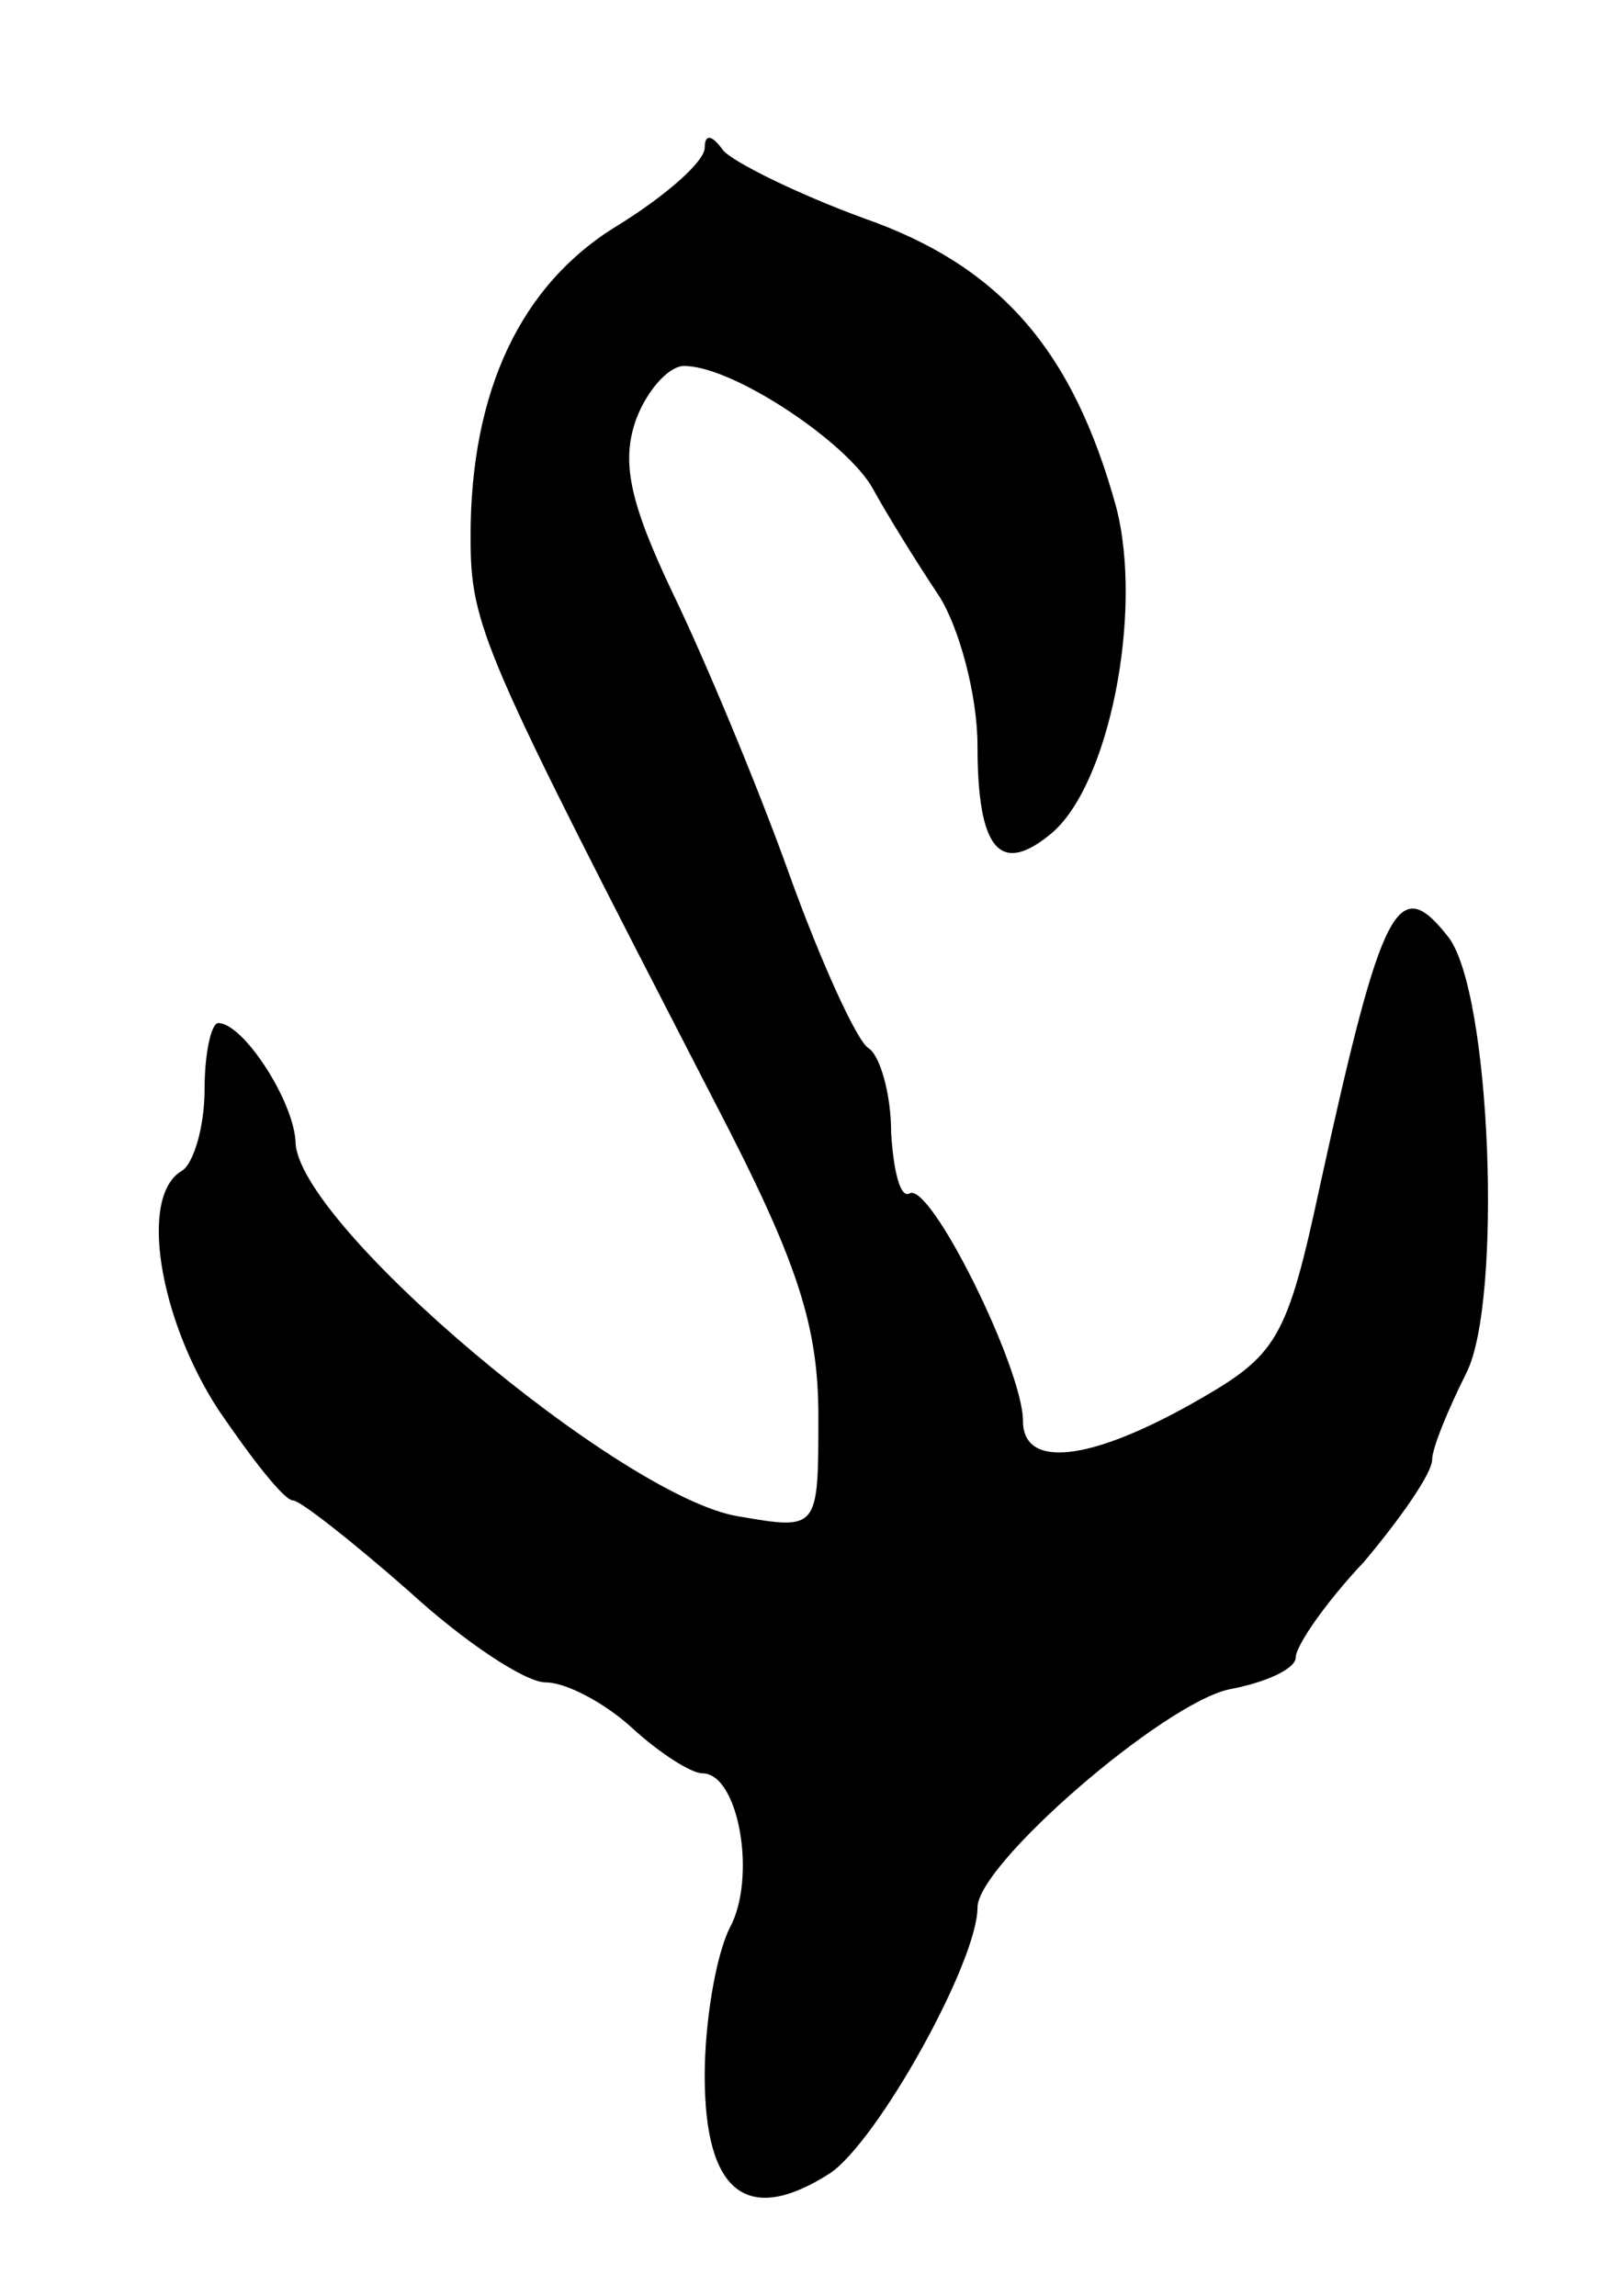 <svg version="1.0" xmlns="http://www.w3.org/2000/svg"
 width="71pt" height="101pt" viewBox="0 0 71 101"
 preserveAspectRatio="xMidYMid meet">
<g transform="translate(0,101) scale(0.1,-0.1)"
fill="#000000" stroke="none">
<path d="M310 945 c0 -6 -17 -21 -38 -34 -43 -26 -65 -73 -65 -137 0 -40 5
-50 107 -248 37 -71 46 -99 46 -139 0 -50 0 -50 -35 -44 -51 8 -195 129 -195
165 -1 18 -23 52 -34 52 -3 0 -6 -13 -6 -29 0 -17 -5 -33 -10 -36 -19 -11 -10
-65 16 -105 15 -22 29 -40 33 -40 3 0 26 -18 51 -40 24 -22 51 -40 60 -40 9 0
26 -9 38 -20 12 -11 26 -20 31 -20 16 0 24 -46 12 -68 -6 -12 -11 -41 -11 -65
0 -52 19 -66 55 -43 21 14 65 93 65 117 0 19 82 90 111 96 16 3 29 9 29 14 0
5 13 24 30 42 16 19 30 39 30 45 0 5 7 22 15 38 16 31 11 168 -8 192 -22 28
-29 15 -56 -108 -15 -70 -19 -76 -56 -97 -46 -26 -75 -29 -75 -8 0 23 -41 106
-50 100 -4 -2 -7 10 -8 27 0 17 -5 34 -10 37 -5 3 -21 38 -35 77 -14 39 -37
94 -51 123 -19 40 -23 58 -16 77 5 13 15 24 22 23 22 -1 71 -34 82 -54 6 -11
19 -32 29 -47 9 -14 17 -44 17 -66 0 -46 10 -57 32 -39 26 21 41 98 29 144
-19 69 -51 106 -111 127 -30 11 -58 25 -62 30 -5 7 -8 7 -8 1z"/>
</g>
</svg>
